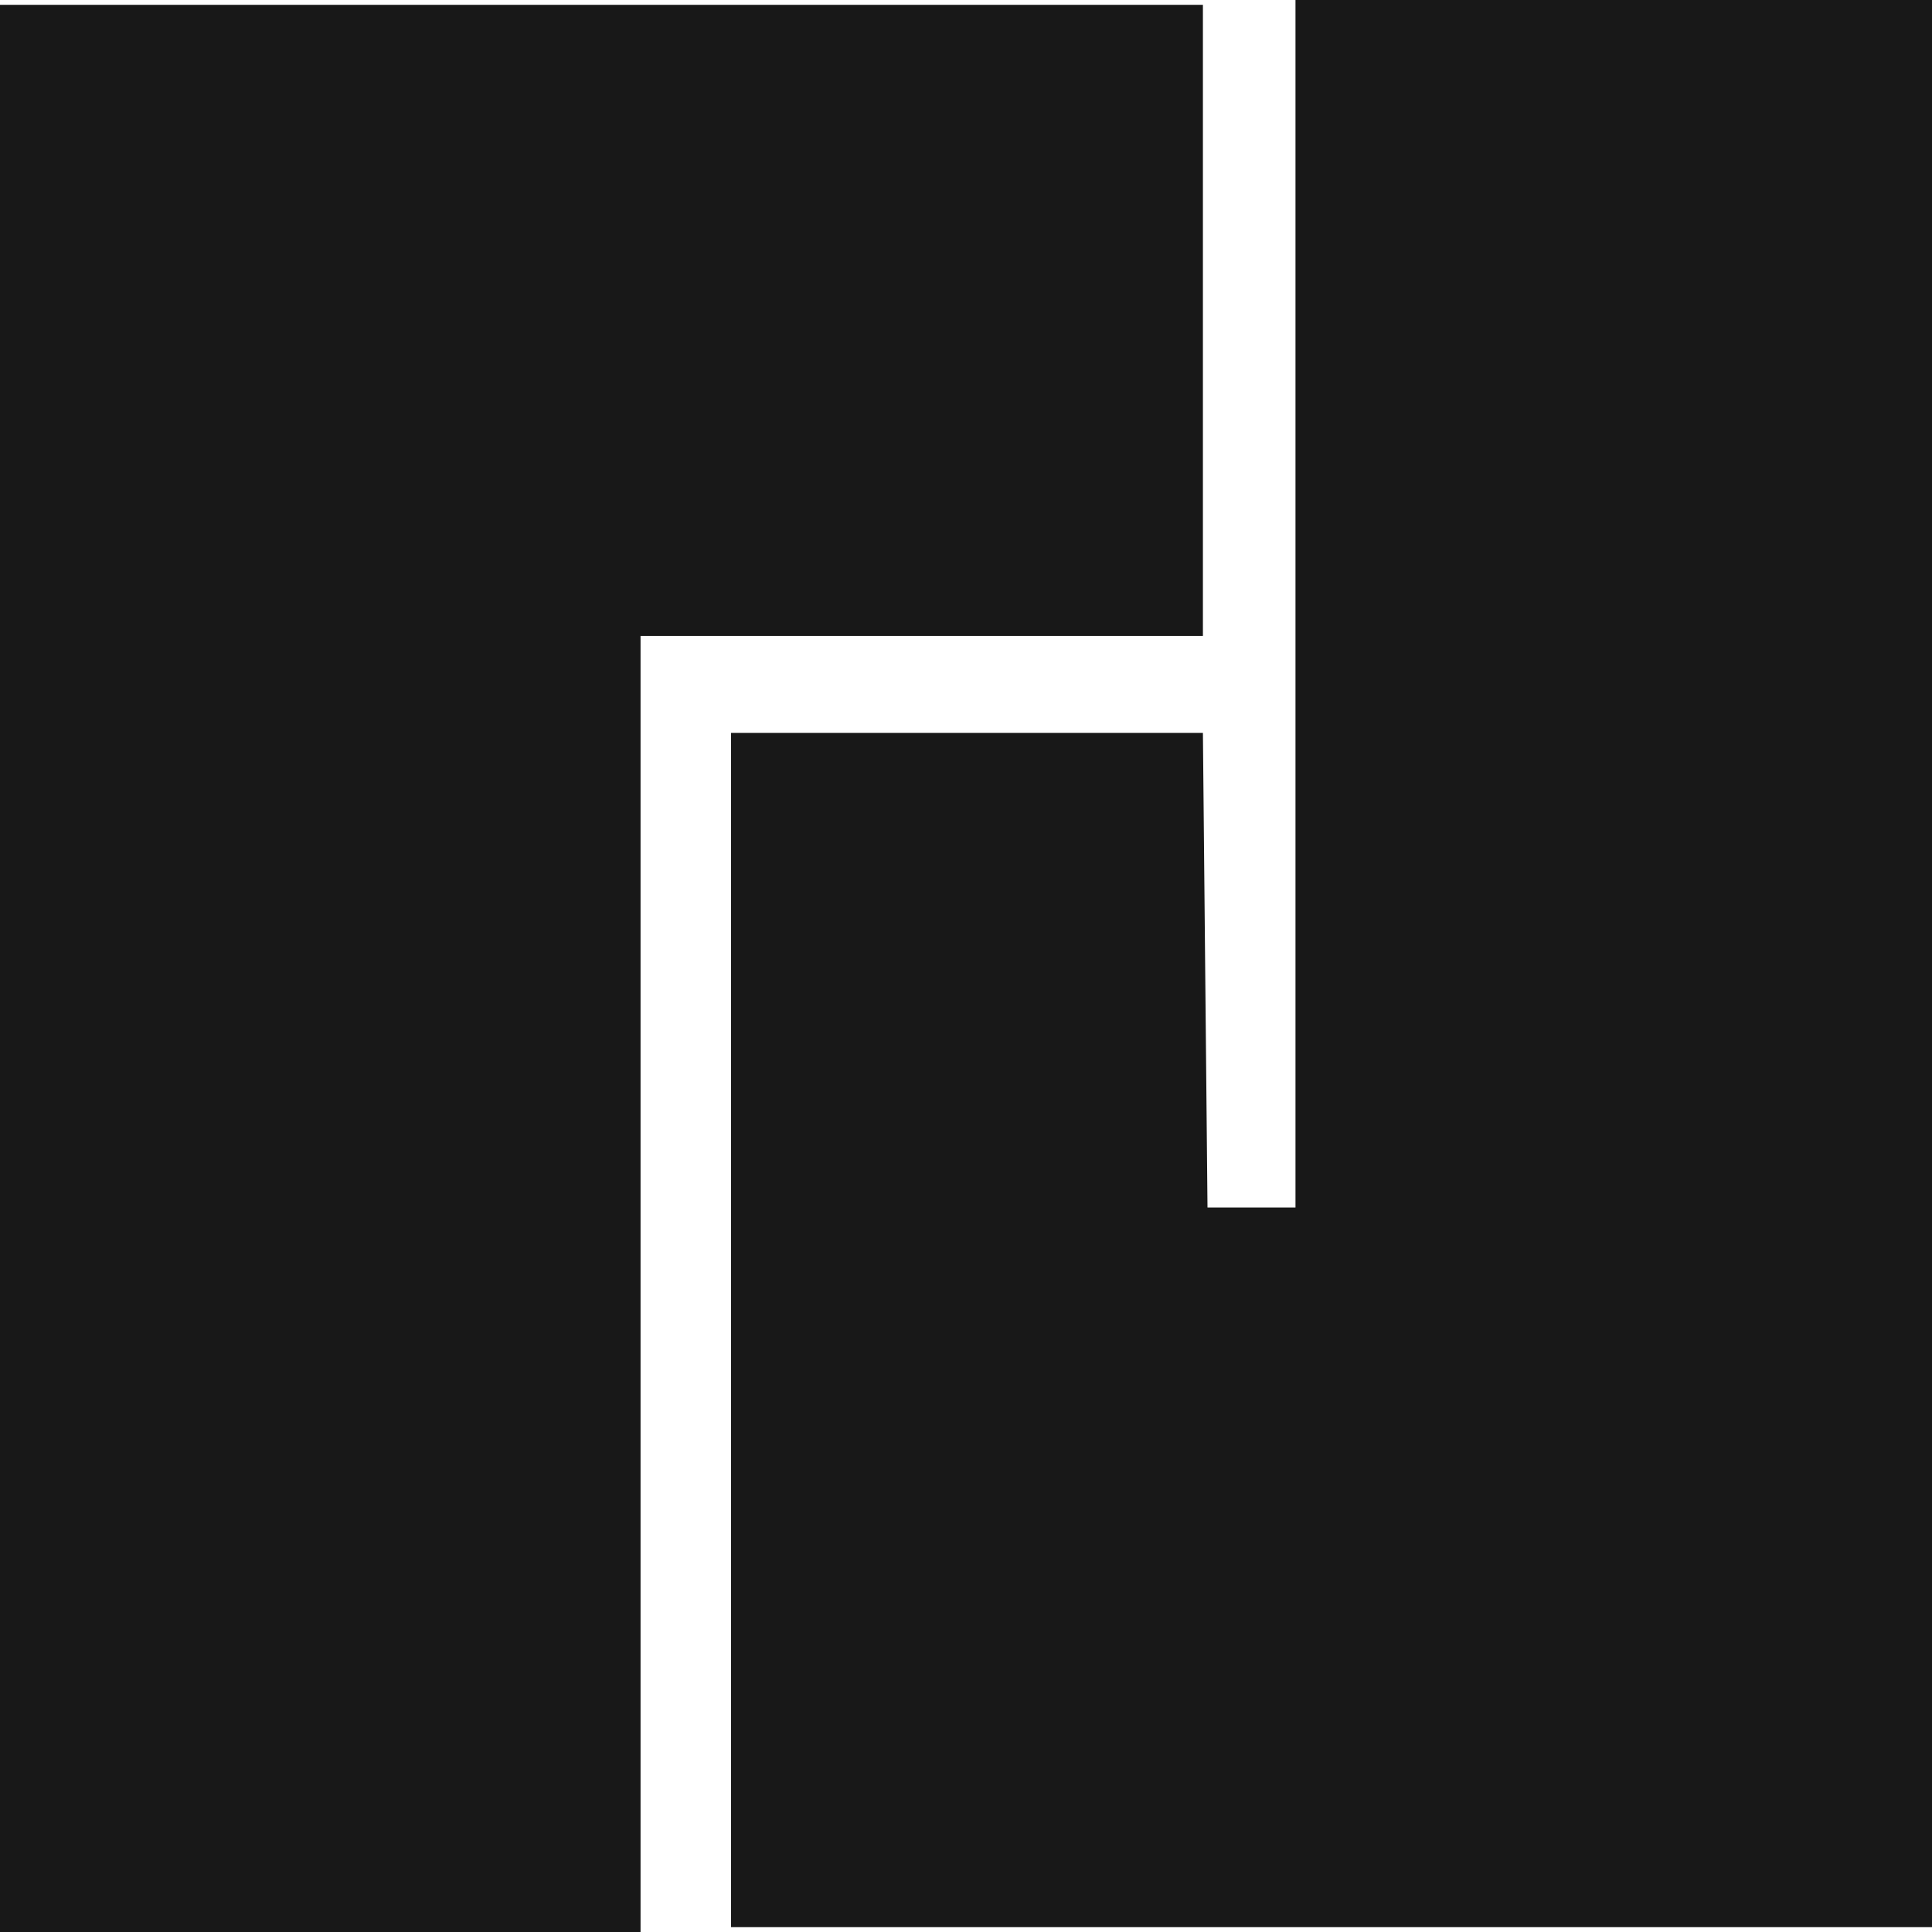 <svg width="24" height="24" viewBox="0 0 24 24" fill="none" xmlns="http://www.w3.org/2000/svg">
<path d="M14.943 9.104L15 15H16.093V0H24V23.94H17.038H9.081V9.104H14.943Z" fill="#181818"/>
<path d="M14.943 0.06V7.9H7.957V24H0V7.771L1.31546e-06 0.06H14.943Z" fill="#181818"/>
</svg>
